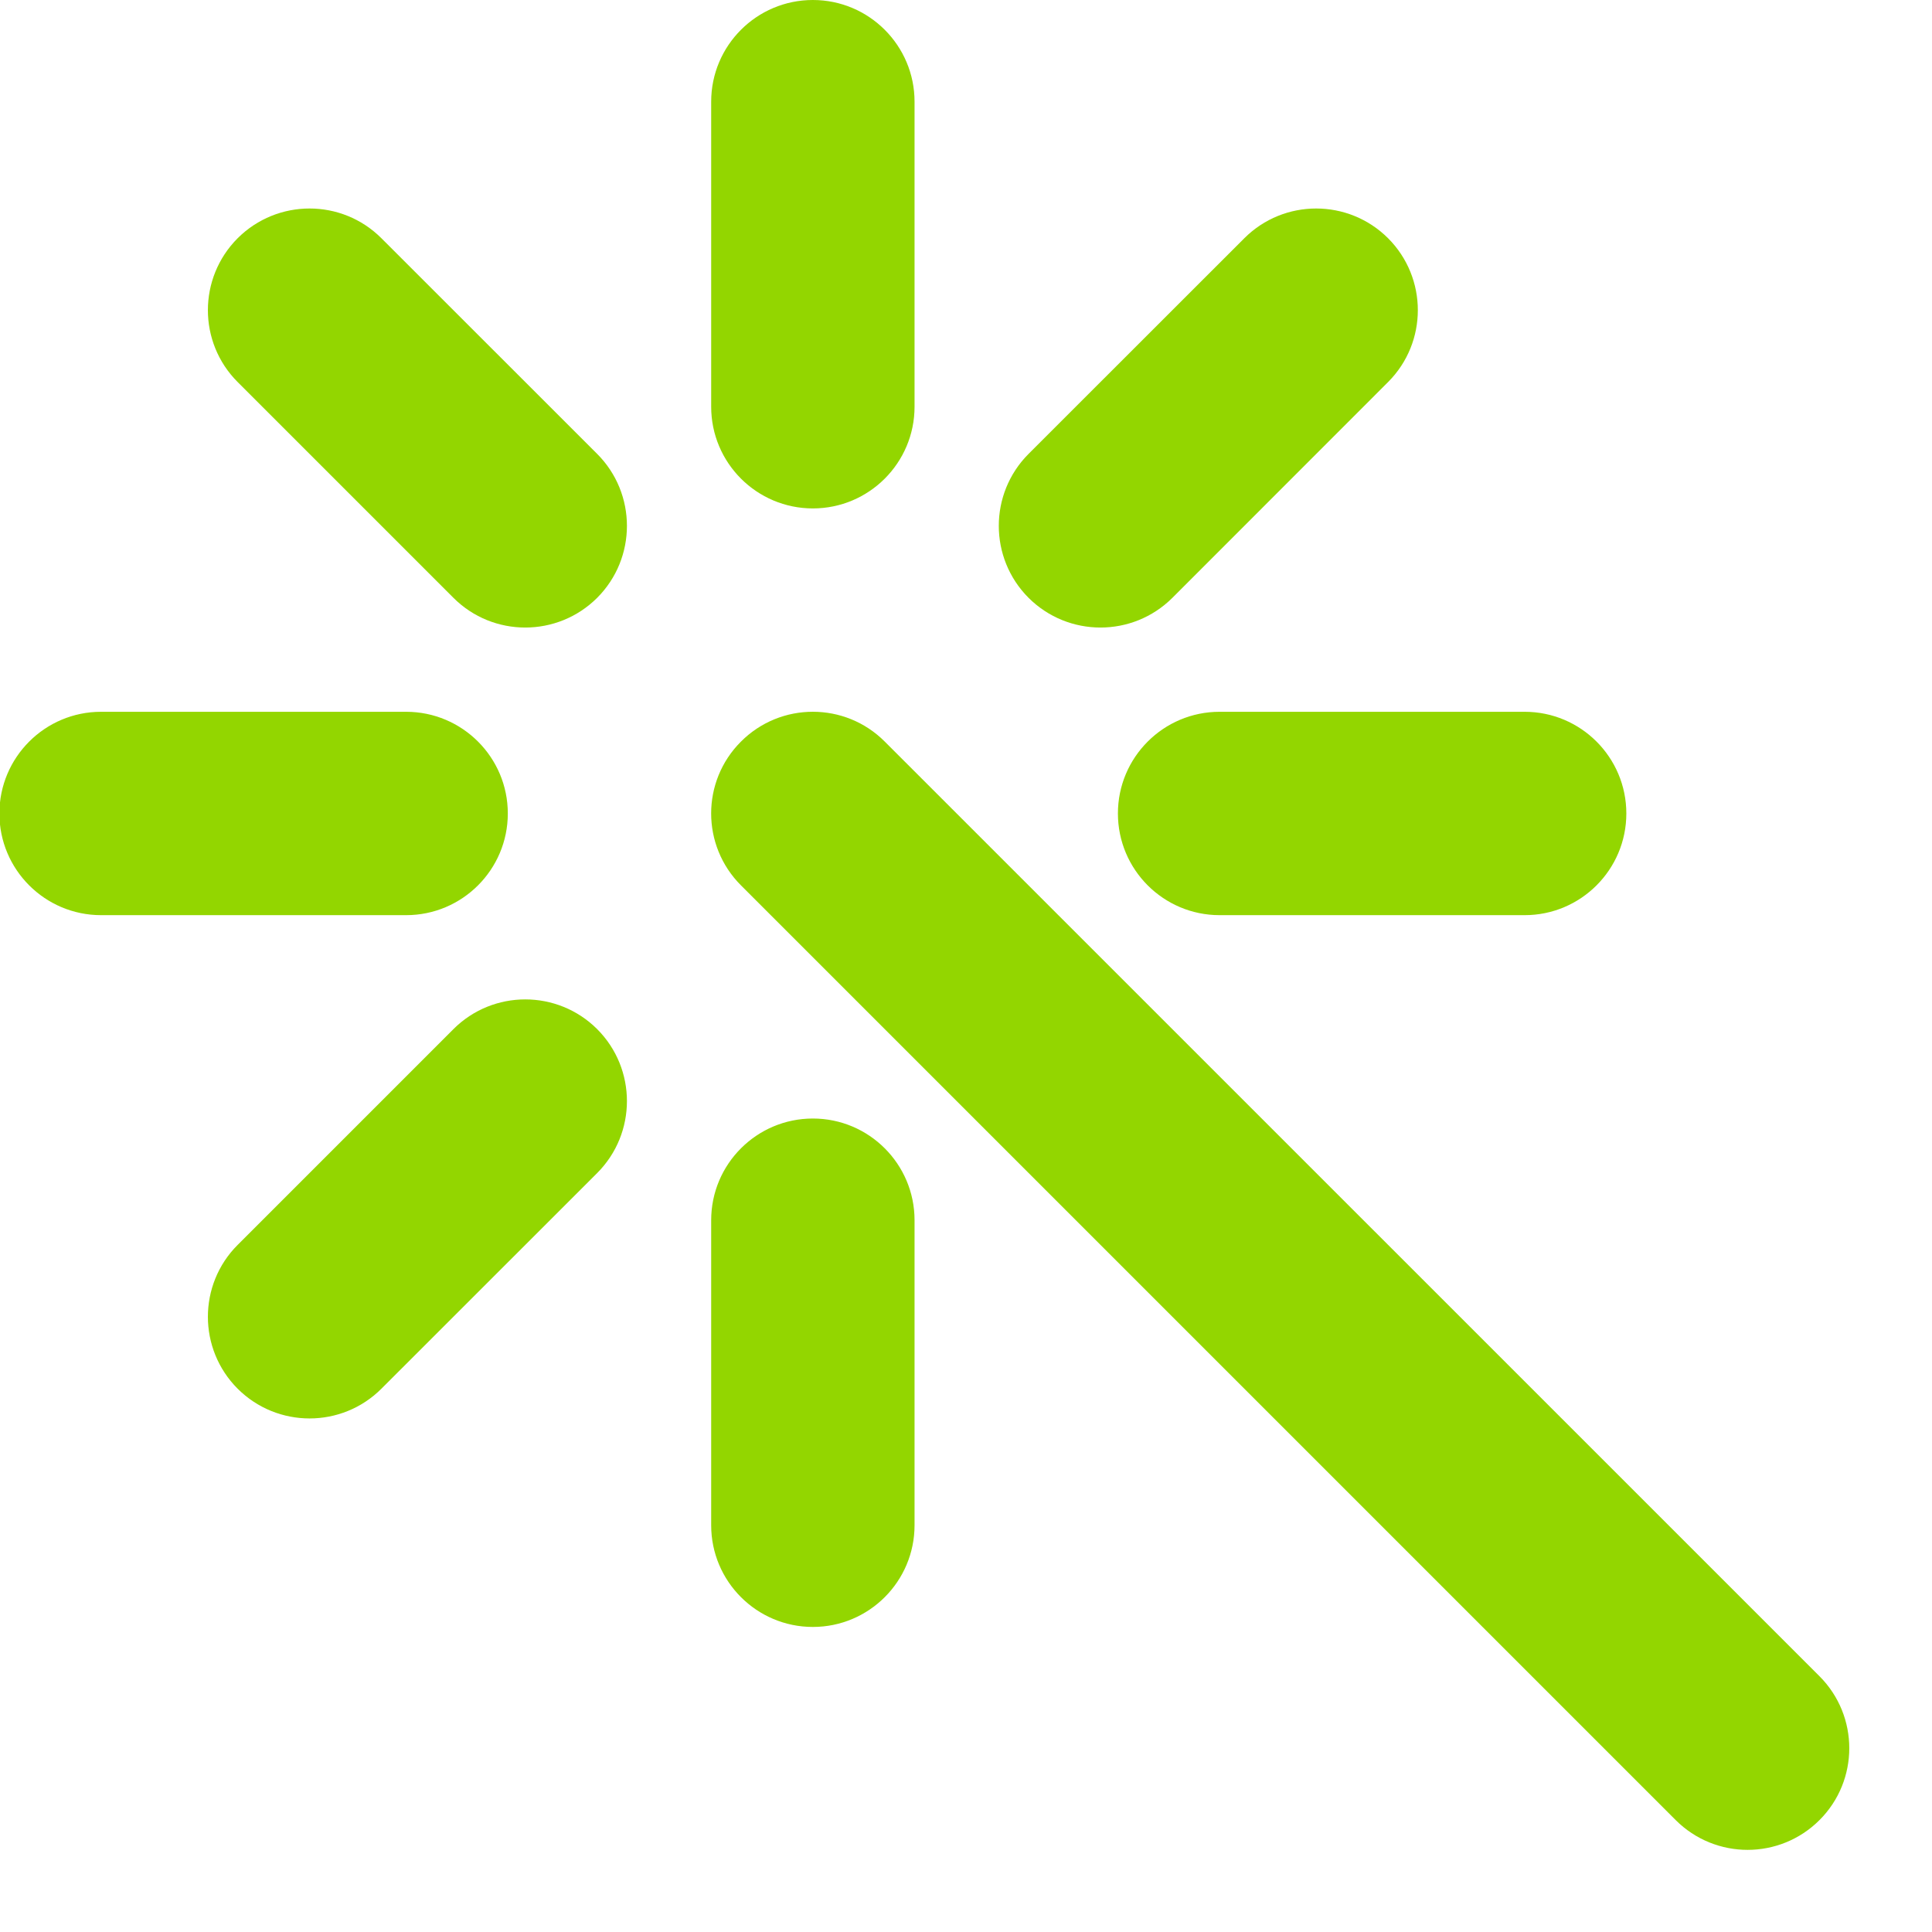 <svg width="19" height="19" viewBox="0 0 19 19" fill="none" xmlns="http://www.w3.org/2000/svg">
<path fill-rule="evenodd" clip-rule="evenodd" d="M3.751 2.343C3.361 1.953 2.728 1.953 2.337 2.343C1.947 2.734 1.947 3.367 2.337 3.757L4.459 5.879C4.849 6.269 5.482 6.269 5.873 5.879C6.263 5.488 6.263 4.855 5.873 4.464L3.751 2.343ZM8.701 7.293C8.311 6.902 7.677 6.902 7.287 7.293C6.896 7.683 6.896 8.316 7.287 8.707L16.479 17.899C16.87 18.29 17.503 18.29 17.894 17.899C18.284 17.509 18.284 16.876 17.894 16.485L8.701 7.293ZM13.651 2.343C14.041 2.734 14.041 3.367 13.651 3.757L11.53 5.879C11.139 6.269 10.506 6.269 10.115 5.879C9.725 5.488 9.725 4.855 10.115 4.464L12.237 2.343C12.627 1.953 13.26 1.953 13.651 2.343ZM5.873 11.536C6.263 11.145 6.263 10.512 5.873 10.121C5.482 9.731 4.849 9.731 4.459 10.121L2.337 12.243C1.947 12.633 1.947 13.266 2.337 13.657C2.728 14.047 3.361 14.047 3.751 13.657L5.873 11.536ZM15.994 8C15.994 8.552 15.546 9 14.994 9H11.994C11.442 9 10.994 8.552 10.994 8C10.994 7.448 11.442 7 11.994 7L14.994 7C15.546 7 15.994 7.448 15.994 8ZM3.994 9C4.546 9 4.994 8.552 4.994 8C4.994 7.448 4.546 7 3.994 7L0.994 7C0.442 7 -0.006 7.448 -0.006 8C-0.006 8.552 0.442 9 0.994 9H3.994ZM7.994 16C7.442 16 6.994 15.552 6.994 15L6.994 12C6.994 11.448 7.442 11 7.994 11C8.546 11 8.994 11.448 8.994 12L8.994 15C8.994 15.552 8.546 16 7.994 16ZM6.994 4C6.994 4.552 7.442 5 7.994 5C8.546 5 8.994 4.552 8.994 4V1C8.994 0.448 8.546 -3.37174e-07 7.994 0C7.442 -3.37174e-07 6.994 0.448 6.994 1L6.994 4Z" fill="#93D600"/>
</svg>
